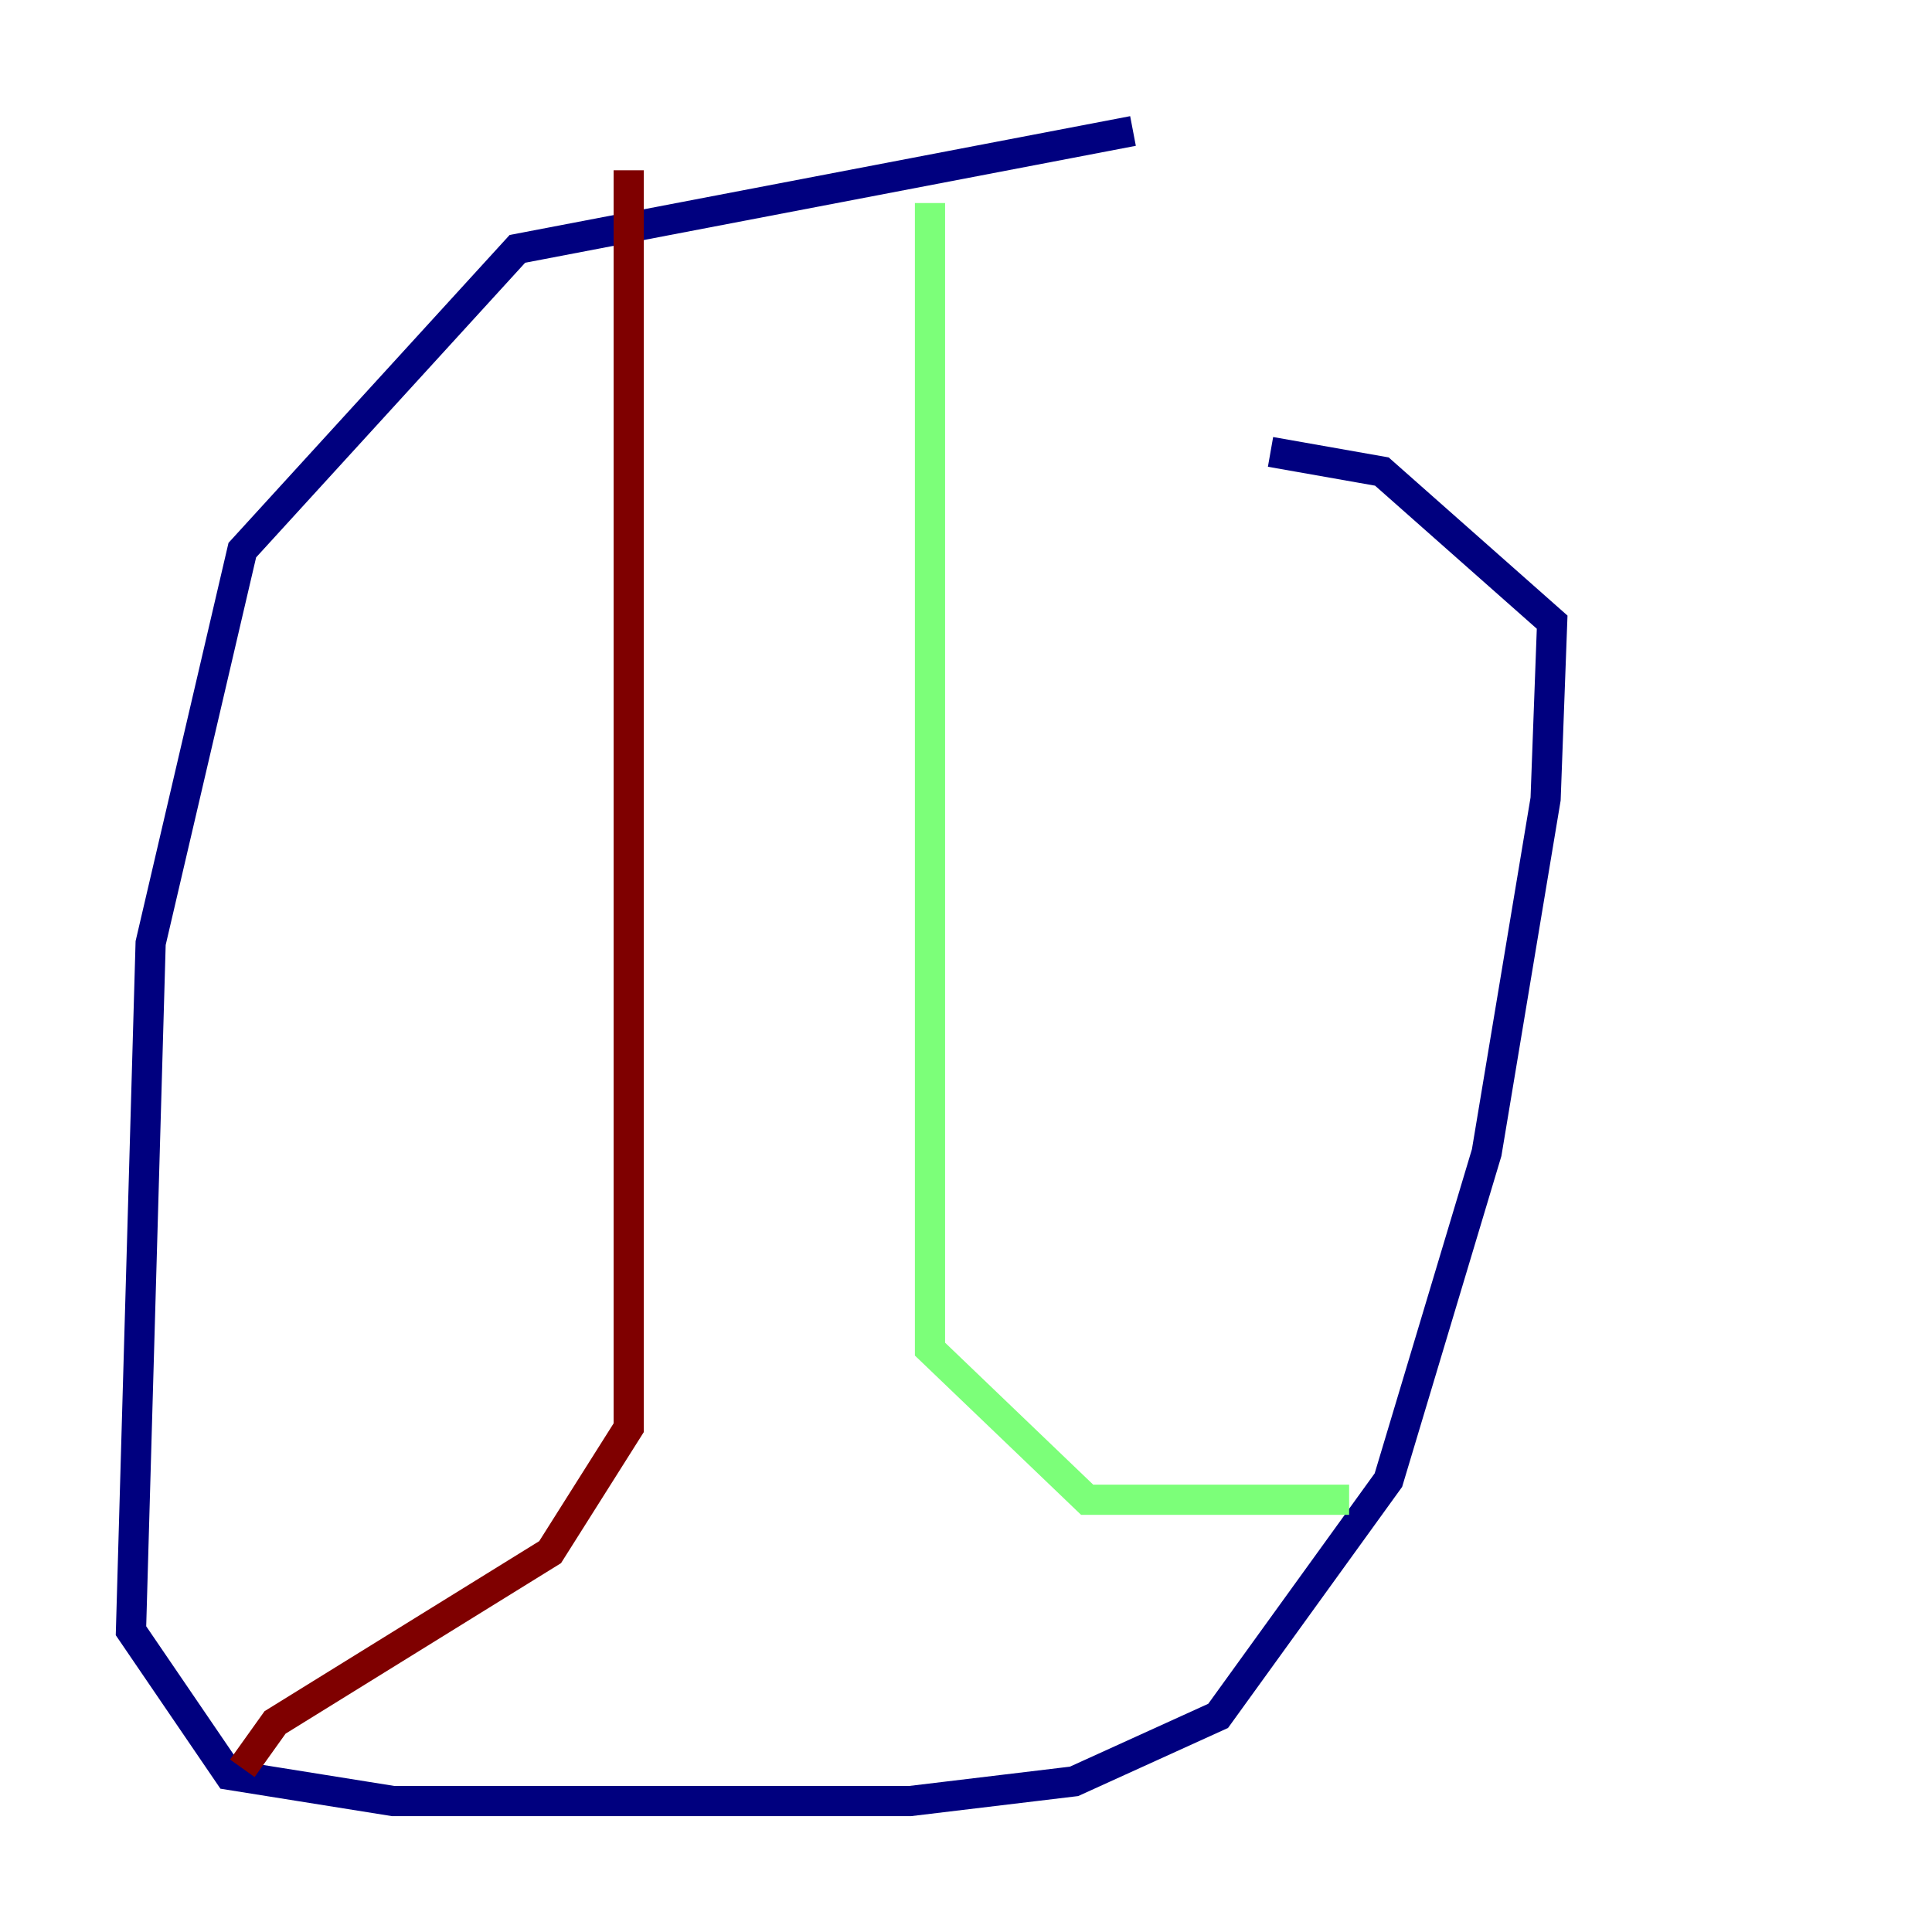 <?xml version="1.0" encoding="utf-8" ?>
<svg baseProfile="tiny" height="128" version="1.2" viewBox="0,0,128,128" width="128" xmlns="http://www.w3.org/2000/svg" xmlns:ev="http://www.w3.org/2001/xml-events" xmlns:xlink="http://www.w3.org/1999/xlink"><defs /><polyline fill="none" points="75.064,8.678 34.278,16.488 16.054,36.447 9.98,62.481 8.678,108.041 15.186,117.586 26.034,119.322 60.312,119.322 71.159,118.02 80.705,113.681 91.986,98.061 98.495,76.366 102.4,52.936 102.834,41.22 91.552,31.241 84.176,29.939" stroke="#00007f" stroke-width="2" /><polyline fill="none" points="61.614,13.451 61.614,89.383 72.027,99.363 89.383,99.363" stroke="#7cff79" stroke-width="2" /><polyline fill="none" points="41.654,11.281 41.654,94.59 36.447,102.834 18.224,114.115 16.054,117.153" stroke="#7f0000" stroke-width="2" /></svg>